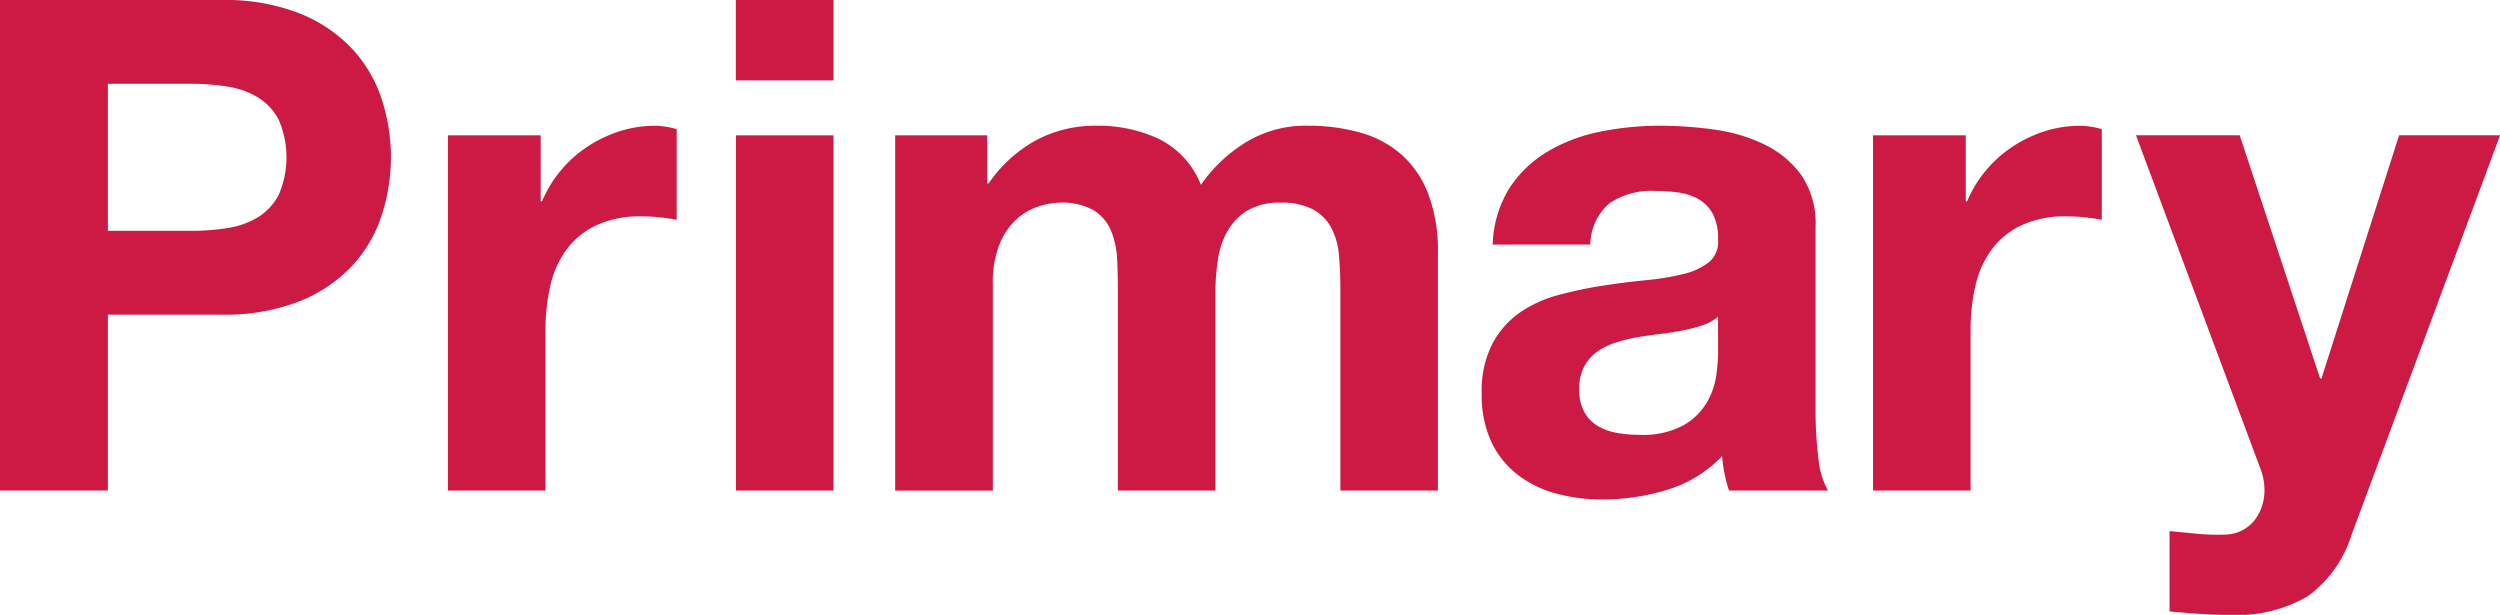 <svg xmlns="http://www.w3.org/2000/svg" width="138.236" height="34" viewBox="0 0 138.236 34">
	<defs>
		<style>.a{fill:#cd1a45;}</style>
	</defs>
	<g transform="translate(-887.512 -474.547)">
		<path class="a" fill="#cd1a45" d="M899.744,474.547a11.3,11.3,0,0,1,4.331.74,8.123,8.123,0,0,1,2.906,1.956,7.506,7.506,0,0,1,1.633,2.774,10.343,10.343,0,0,1,0,6.44,7.471,7.471,0,0,1-1.633,2.791,8.1,8.1,0,0,1-2.906,1.957,11.317,11.317,0,0,1-4.331.741h-6.267v9.724h-5.965V474.547Zm-1.633,12.763a12.407,12.407,0,0,0,1.975-.152,4.585,4.585,0,0,0,1.672-.588,3.209,3.209,0,0,0,1.158-1.234,5.214,5.214,0,0,0,0-4.179,3.2,3.2,0,0,0-1.158-1.234,4.586,4.586,0,0,0-1.672-.589,12.524,12.524,0,0,0-1.975-.153h-4.634v8.129Z"/><path class="a" fill="#cd1a45" d="M917.409,482.031v3.647h.076a6.59,6.59,0,0,1,1.025-1.691,6.752,6.752,0,0,1,1.481-1.329,7.211,7.211,0,0,1,1.786-.855,6.458,6.458,0,0,1,1.976-.3,4.223,4.223,0,0,1,1.177.189V486.7q-.379-.075-.912-.133a9.893,9.893,0,0,0-1.025-.057,5.754,5.754,0,0,0-2.508.494,4.354,4.354,0,0,0-1.652,1.349,5.413,5.413,0,0,0-.893,2,10.845,10.845,0,0,0-.266,2.468v8.851H912.28V482.031Z"/><path class="a" fill="#cd1a45" d="M942.1,482.031v2.659h.076a7.665,7.665,0,0,1,2.564-2.356,6.956,6.956,0,0,1,3.438-.835,7.919,7.919,0,0,1,3.4.722,4.775,4.775,0,0,1,2.337,2.545,8.37,8.37,0,0,1,2.374-2.28,6.314,6.314,0,0,1,3.552-.987,10.489,10.489,0,0,1,2.887.38,5.823,5.823,0,0,1,2.28,1.216,5.579,5.579,0,0,1,1.481,2.183,8.871,8.871,0,0,1,.531,3.248V501.67h-5.393V490.539q0-.986-.077-1.861a3.985,3.985,0,0,0-.417-1.52,2.539,2.539,0,0,0-1.007-1.025,3.647,3.647,0,0,0-1.8-.379,3.444,3.444,0,0,0-1.843.437,3.163,3.163,0,0,0-1.1,1.139,4.571,4.571,0,0,0-.532,1.6,12.166,12.166,0,0,0-.133,1.8v10.94h-5.394V490.654q0-.873-.038-1.728a4.816,4.816,0,0,0-.323-1.577,2.428,2.428,0,0,0-.949-1.158,3.578,3.578,0,0,0-1.956-.437,4.069,4.069,0,0,0-1.007.17,3.378,3.378,0,0,0-1.216.646,3.77,3.77,0,0,0-1.007,1.368,5.546,5.546,0,0,0-.418,2.337v11.4H937.01V482.031Z"/><path class="a" fill="#cd1a45" d="M970.047,488.071a6.274,6.274,0,0,1,.949-3.154,6.5,6.5,0,0,1,2.128-2.013,9.284,9.284,0,0,1,2.906-1.083,16.606,16.606,0,0,1,3.248-.322,21.9,21.9,0,0,1,3,.21,9.142,9.142,0,0,1,2.773.816,5.458,5.458,0,0,1,2.052,1.689,4.725,4.725,0,0,1,.8,2.869V497.3a20.632,20.632,0,0,0,.152,2.547,4.576,4.576,0,0,0,.532,1.822h-5.47a7.494,7.494,0,0,1-.247-.93,8.116,8.116,0,0,1-.134-.968,7.03,7.03,0,0,1-3.038,1.86,12.187,12.187,0,0,1-3.571.532,9.641,9.641,0,0,1-2.621-.342,5.969,5.969,0,0,1-2.127-1.064,4.927,4.927,0,0,1-1.425-1.823,6.156,6.156,0,0,1-.513-2.62,5.721,5.721,0,0,1,.589-2.755,4.934,4.934,0,0,1,1.519-1.729,6.832,6.832,0,0,1,2.128-.968,22.348,22.348,0,0,1,2.412-.512q1.215-.191,2.393-.306a14.545,14.545,0,0,0,2.089-.34,3.65,3.65,0,0,0,1.444-.666,1.457,1.457,0,0,0,.494-1.272,2.869,2.869,0,0,0-.285-1.388,2.112,2.112,0,0,0-.76-.8,3.041,3.041,0,0,0-1.1-.38,9.185,9.185,0,0,0-1.348-.094,4.1,4.1,0,0,0-2.507.683,3.054,3.054,0,0,0-1.064,2.28Zm12.46,3.988a2.4,2.4,0,0,1-.855.475,8.577,8.577,0,0,1-1.1.285q-.59.114-1.235.191t-1.292.189a10.08,10.08,0,0,0-1.2.3,3.581,3.581,0,0,0-1.025.514,2.428,2.428,0,0,0-.7.817,2.626,2.626,0,0,0-.266,1.253,2.535,2.535,0,0,0,.266,1.215,2.025,2.025,0,0,0,.722.779,3.024,3.024,0,0,0,1.064.4,6.779,6.779,0,0,0,1.254.113,4.77,4.77,0,0,0,2.468-.531,3.553,3.553,0,0,0,1.292-1.273,4.092,4.092,0,0,0,.513-1.5,10.361,10.361,0,0,0,.1-1.216Z"/><path class="a" fill="#cd1a45" d="M996.208,482.031v3.647h.076a6.6,6.6,0,0,1,1.026-1.691,6.73,6.73,0,0,1,1.481-1.329,7.177,7.177,0,0,1,1.786-.855,6.451,6.451,0,0,1,1.975-.3,4.235,4.235,0,0,1,1.178.189V486.7c-.254-.05-.557-.094-.912-.133a9.912,9.912,0,0,0-1.026-.057,5.749,5.749,0,0,0-2.507.494,4.358,4.358,0,0,0-1.653,1.349,5.411,5.411,0,0,0-.892,2,10.845,10.845,0,0,0-.266,2.468v8.851H991.08V482.031Z"/><path class="a" fill="#cd1a45" d="M1015.112,507.52a7.813,7.813,0,0,1-4.331,1.027c-.557,0-1.108-.02-1.652-.057s-1.1-.083-1.653-.134v-4.445q.76.076,1.558.152a11.175,11.175,0,0,0,1.6.039,2.1,2.1,0,0,0,1.577-.836,2.7,2.7,0,0,0,.513-1.6,3.238,3.238,0,0,0-.228-1.215l-6.876-18.424h5.736l4.445,13.447h.076l4.292-13.447h5.584l-8.205,22.071A6.643,6.643,0,0,1,1015.112,507.52Z"/><path class="a" fill="#cd1a45" d="M930.007,482.031h-1.8v19.64H933.6v-19.64h-3.6Z"/><path class="a" fill="#cd1a45" d="M931.8,474.547h-3.6v4.445H933.6v-4.445Z"/>
	</g>
</svg>